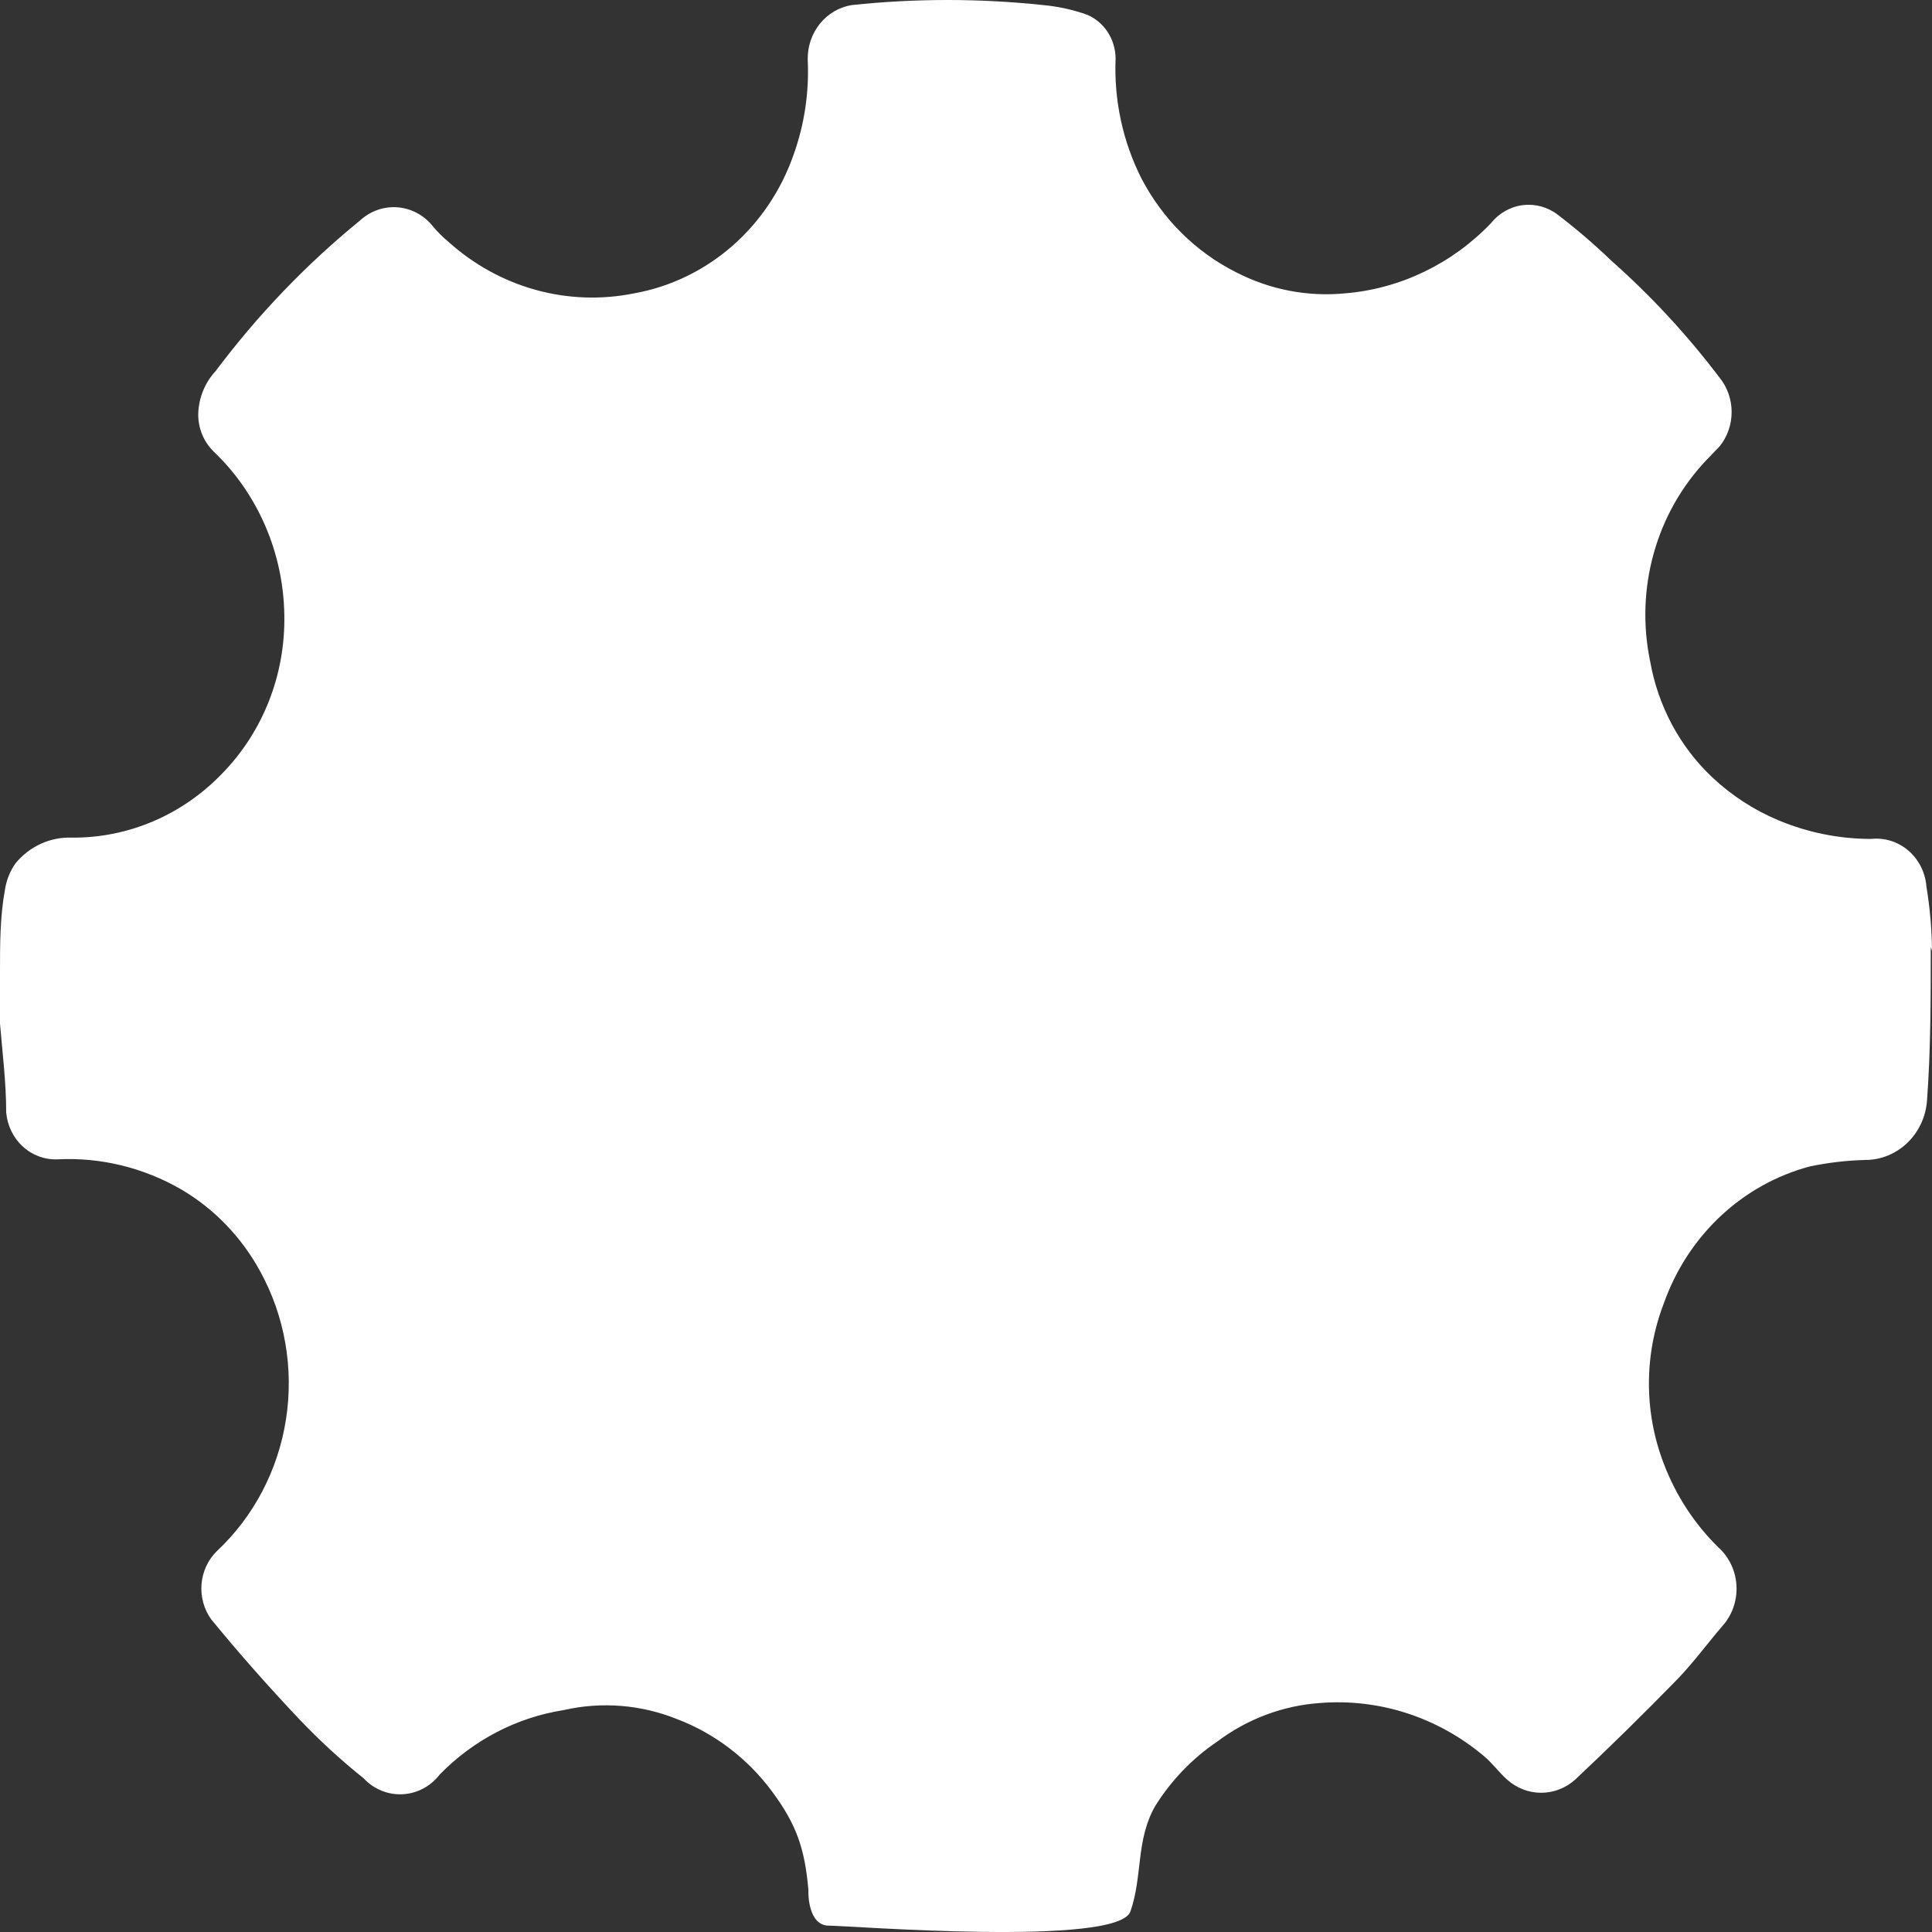 <svg width="160" height="160" viewBox="0 0 160 160" fill="none" xmlns="http://www.w3.org/2000/svg">
<rect x="0" y="0" width="160" height="160" fill="#333333" stroke="none"/>
<path d="M159.897 78.427C159.897 82.637 159.897 86.9 159.59 91.109C159.499 92.457 158.918 93.718 157.966 94.638C157.014 95.558 155.76 96.068 154.46 96.064C152.926 96.104 151.398 96.283 149.894 96.597C147.141 97.326 144.599 98.74 142.49 100.717C140.38 102.695 138.767 105.176 137.788 107.947C136.147 112.205 136.147 116.956 137.788 121.215C138.785 123.84 140.326 126.204 142.302 128.141C142.749 128.542 143.114 129.033 143.373 129.585C143.632 130.137 143.78 130.737 143.809 131.35C143.837 131.963 143.746 132.575 143.54 133.15C143.334 133.726 143.017 134.251 142.61 134.695C141.379 136.134 140.25 137.679 138.916 139.065C136.146 141.907 133.325 144.677 130.452 147.377C129.669 148.082 128.667 148.47 127.631 148.47C126.594 148.47 125.593 148.082 124.809 147.377C124.142 146.791 123.578 145.992 122.86 145.405C119.049 142.206 114.203 140.643 109.317 141.036C106.246 141.249 103.294 142.357 100.802 144.233C98.752 145.617 97.004 147.433 95.672 149.562C94.051 152.383 94.643 155.355 93.617 158.298C92.591 161.24 70.355 159.475 68.653 159.475C66.95 159.475 66.927 156.887 66.95 156.532C66.648 153.096 65.971 151.108 63.945 148.372C61.92 145.637 59.189 143.555 56.069 142.368C53.079 141.167 49.813 140.907 46.682 141.622C42.806 142.229 39.215 144.094 36.422 146.951C36.05 147.436 35.582 147.834 35.05 148.117C34.518 148.4 33.934 148.562 33.337 148.592C32.74 148.623 32.143 148.52 31.587 148.293C31.031 148.065 30.528 147.716 30.112 147.27C28.21 145.748 26.41 144.092 24.726 142.315C22.212 139.651 19.852 136.987 17.493 134.109C16.89 133.273 16.604 132.235 16.689 131.194C16.774 130.153 17.224 129.18 17.954 128.461C21.011 125.604 23.034 121.747 23.687 117.53C24.341 113.313 23.585 108.991 21.545 105.283C20.003 102.456 17.752 100.118 15.03 98.516C11.904 96.7 8.349 95.832 4.771 96.011C3.716 96.056 2.684 95.677 1.891 94.953C1.098 94.228 0.604 93.214 0.513 92.121C0.513 89.67 0.205 87.219 0 84.768C0 84.395 0 83.969 0 83.596V81.678C0 81.251 0 80.825 0 80.452C0 78.161 -1.01793e-05 75.923 0.41 73.685C0.529 72.895 0.828 72.146 1.282 71.501C1.855 70.802 2.573 70.248 3.381 69.879C4.19 69.509 5.068 69.335 5.951 69.369C8.265 69.388 10.56 68.926 12.701 68.011C14.841 67.096 16.784 65.746 18.416 64.041C20.084 62.333 21.399 60.289 22.281 58.036C23.163 55.782 23.593 53.365 23.546 50.933C23.509 48.383 22.971 45.867 21.965 43.54C20.959 41.213 19.508 39.123 17.698 37.399C17.291 37.003 16.967 36.524 16.747 35.992C16.526 35.461 16.413 34.887 16.416 34.308C16.447 32.974 16.959 31.699 17.852 30.738C21.333 26.093 25.347 21.905 29.804 18.27C30.227 17.877 30.722 17.577 31.259 17.388C31.796 17.199 32.364 17.124 32.929 17.169C33.495 17.214 34.046 17.377 34.549 17.649C35.052 17.92 35.497 18.295 35.858 18.75C36.246 19.216 36.676 19.644 37.14 20.028C39.225 21.907 41.694 23.267 44.361 24.006C47.028 24.744 49.821 24.842 52.53 24.291C55.504 23.757 58.289 22.416 60.605 20.404C62.92 18.393 64.682 15.781 65.713 12.835C66.619 10.317 67.02 7.634 66.893 4.949C66.868 3.864 67.224 2.806 67.894 1.973C68.564 1.139 69.503 0.587 70.535 0.42C75.805 -0.14 81.117 -0.14 86.387 0.42C87.627 0.532 88.85 0.801 90.029 1.219C90.723 1.514 91.317 2.015 91.737 2.66C92.157 3.304 92.383 4.064 92.389 4.842C92.244 8.303 92.988 11.742 94.543 14.806C96.303 18.163 99.029 20.865 102.34 22.533C105.149 23.99 108.295 24.599 111.42 24.291C115.977 23.909 120.252 21.849 123.475 18.483C124.138 17.652 125.082 17.117 126.113 16.988C127.143 16.86 128.183 17.147 129.016 17.79C130.554 18.964 132.027 20.227 133.427 21.573C136.722 24.489 139.729 27.738 142.405 31.271C143.052 32.069 143.407 33.079 143.407 34.122C143.407 35.165 143.052 36.175 142.405 36.973L141.327 38.092C139.275 40.248 137.772 42.903 136.957 45.816C136.142 48.728 136.04 51.806 136.659 54.769C137.309 58.465 139.112 61.835 141.789 64.361C143.401 65.879 145.259 67.088 147.278 67.93C149.724 68.954 152.336 69.479 154.973 69.476C155.523 69.417 156.079 69.473 156.608 69.641C157.137 69.808 157.628 70.083 158.053 70.451C158.479 70.818 158.829 71.269 159.084 71.779C159.339 72.289 159.493 72.846 159.538 73.419C159.83 75.179 159.984 76.961 160 78.747" fill="white"/>
</svg>
